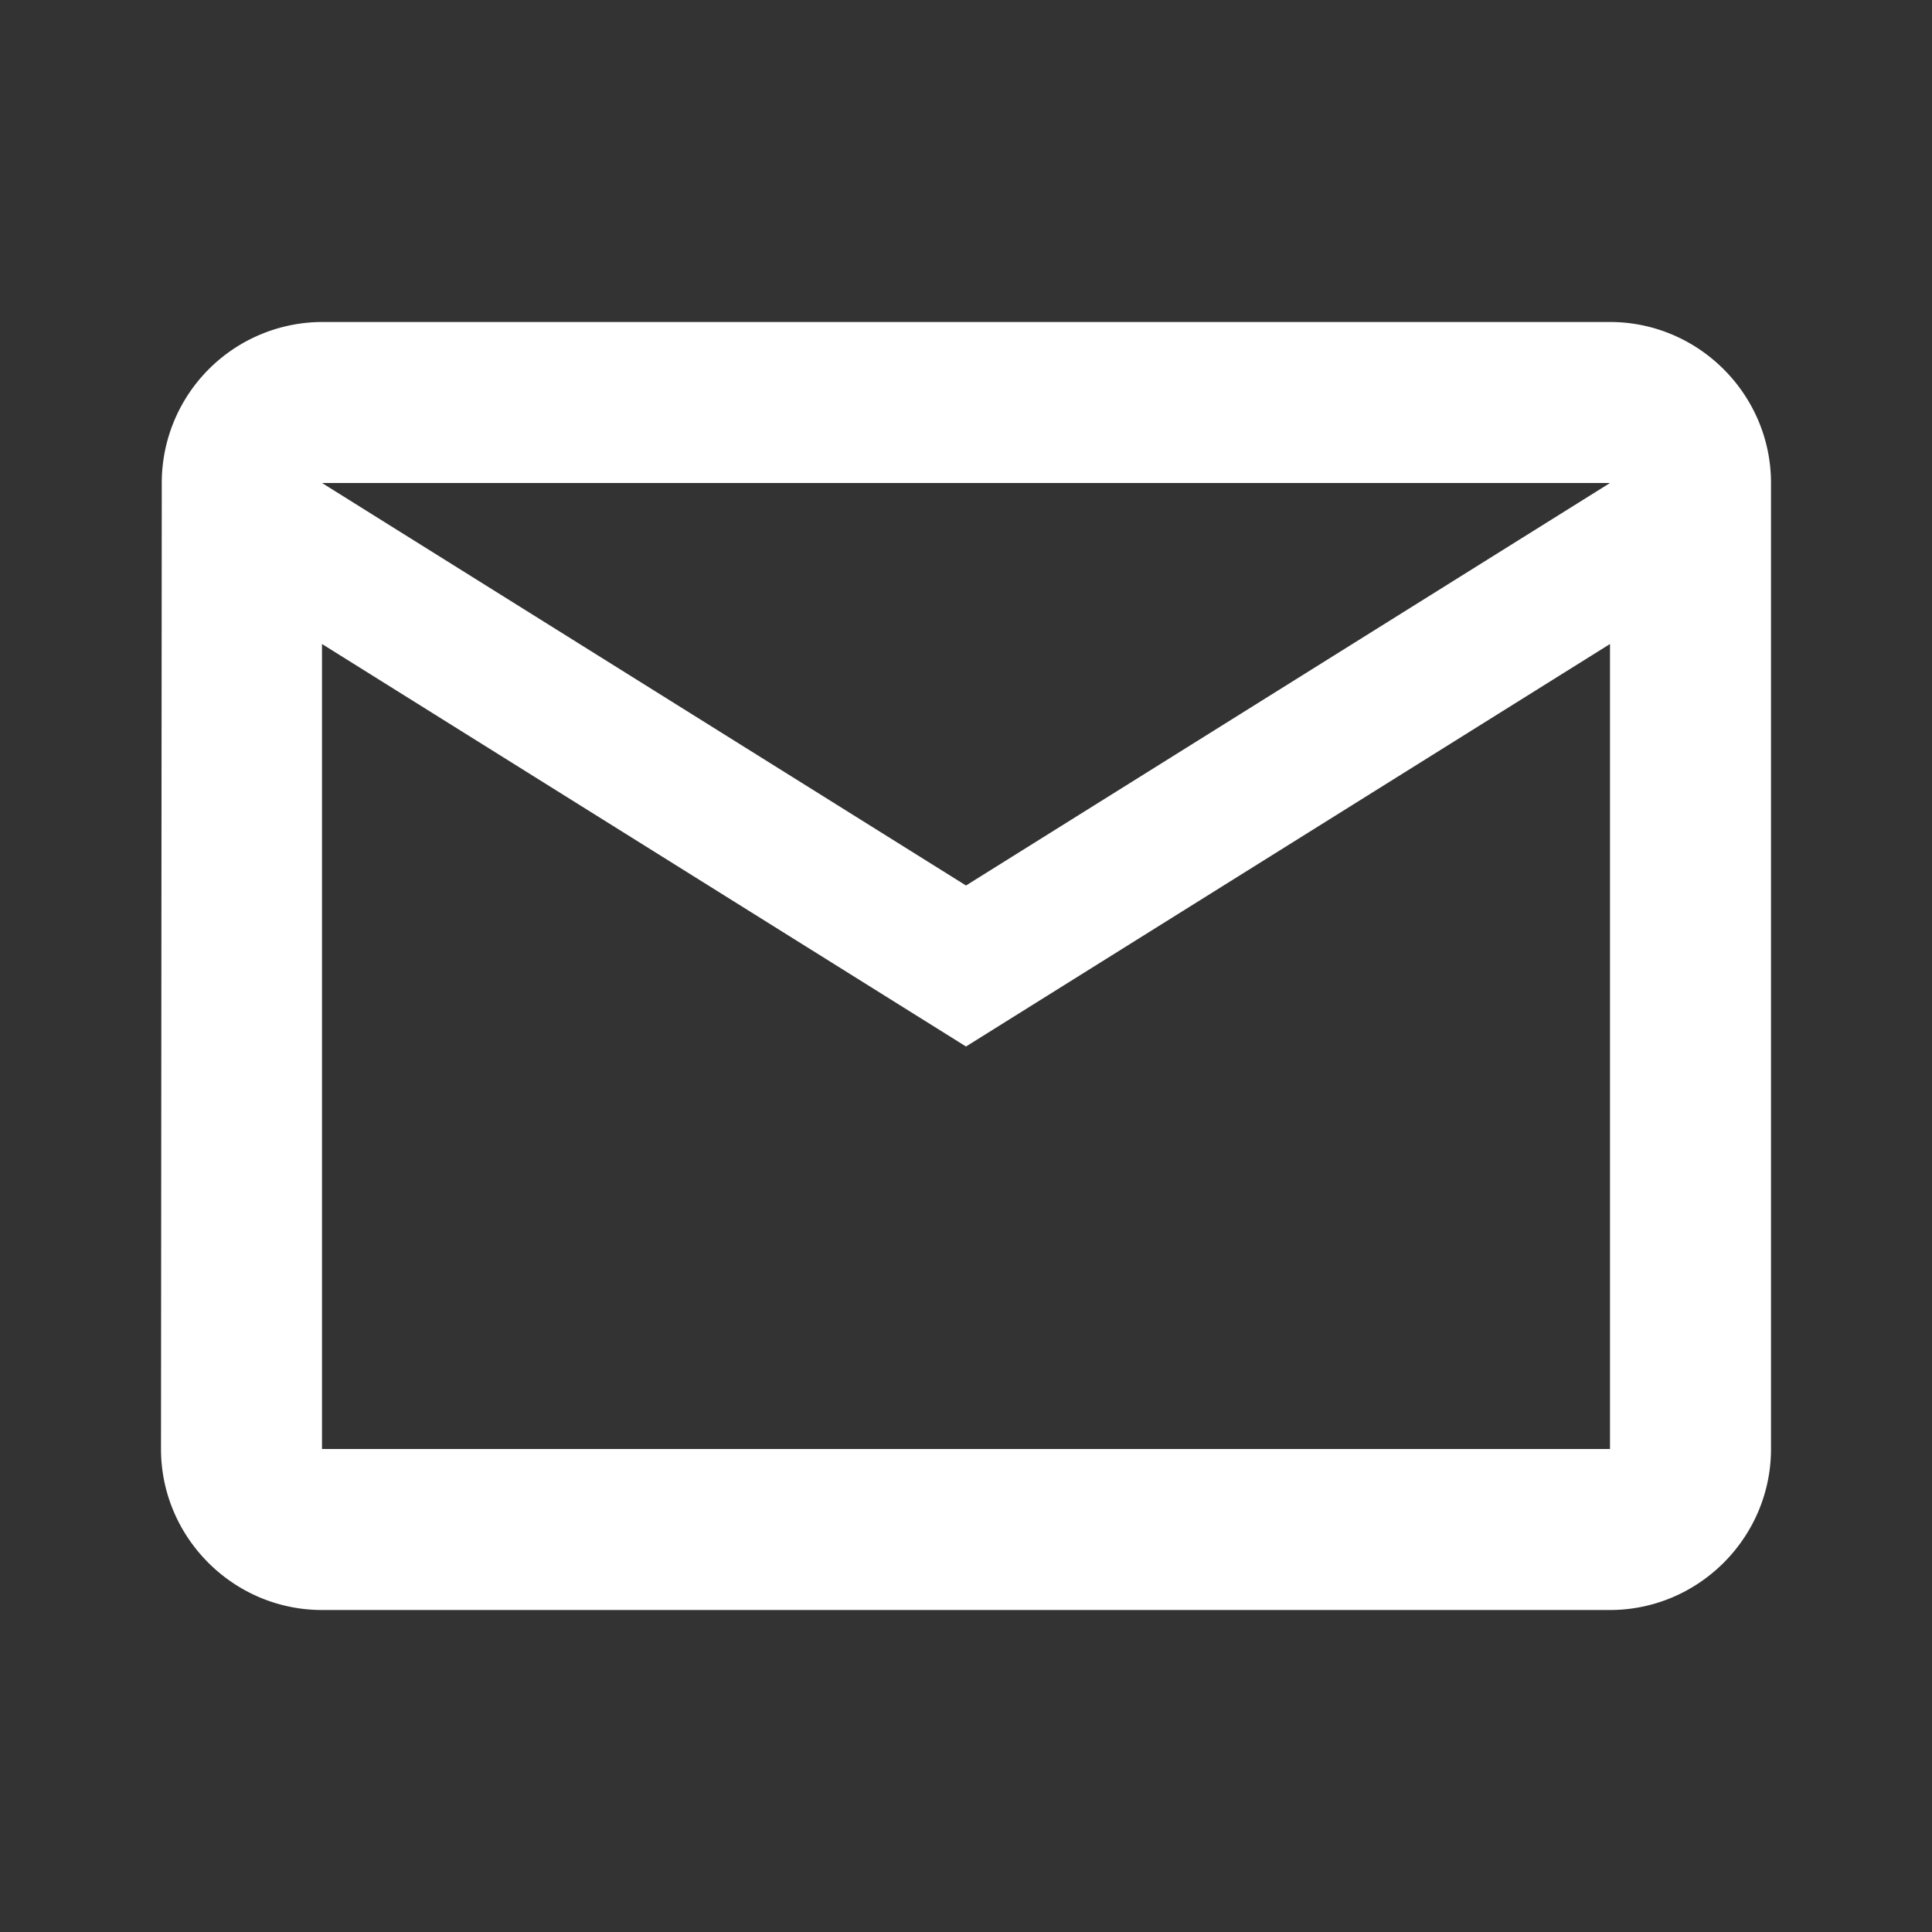 <svg xmlns="http://www.w3.org/2000/svg" width="30" height="30"><rect width="100%" height="100%" fill="#333333" stroke="none"/><path id="mail" d="M25 5H5a2.497 2.497 0 00-2.488 2.5l-.012 15C2.5 23.875 3.625 25 5 25h20c1.375 0 2.5-1.125 2.5-2.5v-15C27.5 6.125 26.375 5 25 5zm0 17.5H5V10l10 6.25L25 10zm-10-8.75L5 7.5h20zm0 0" fill="#fff" fill-rule="evenodd"/></svg>